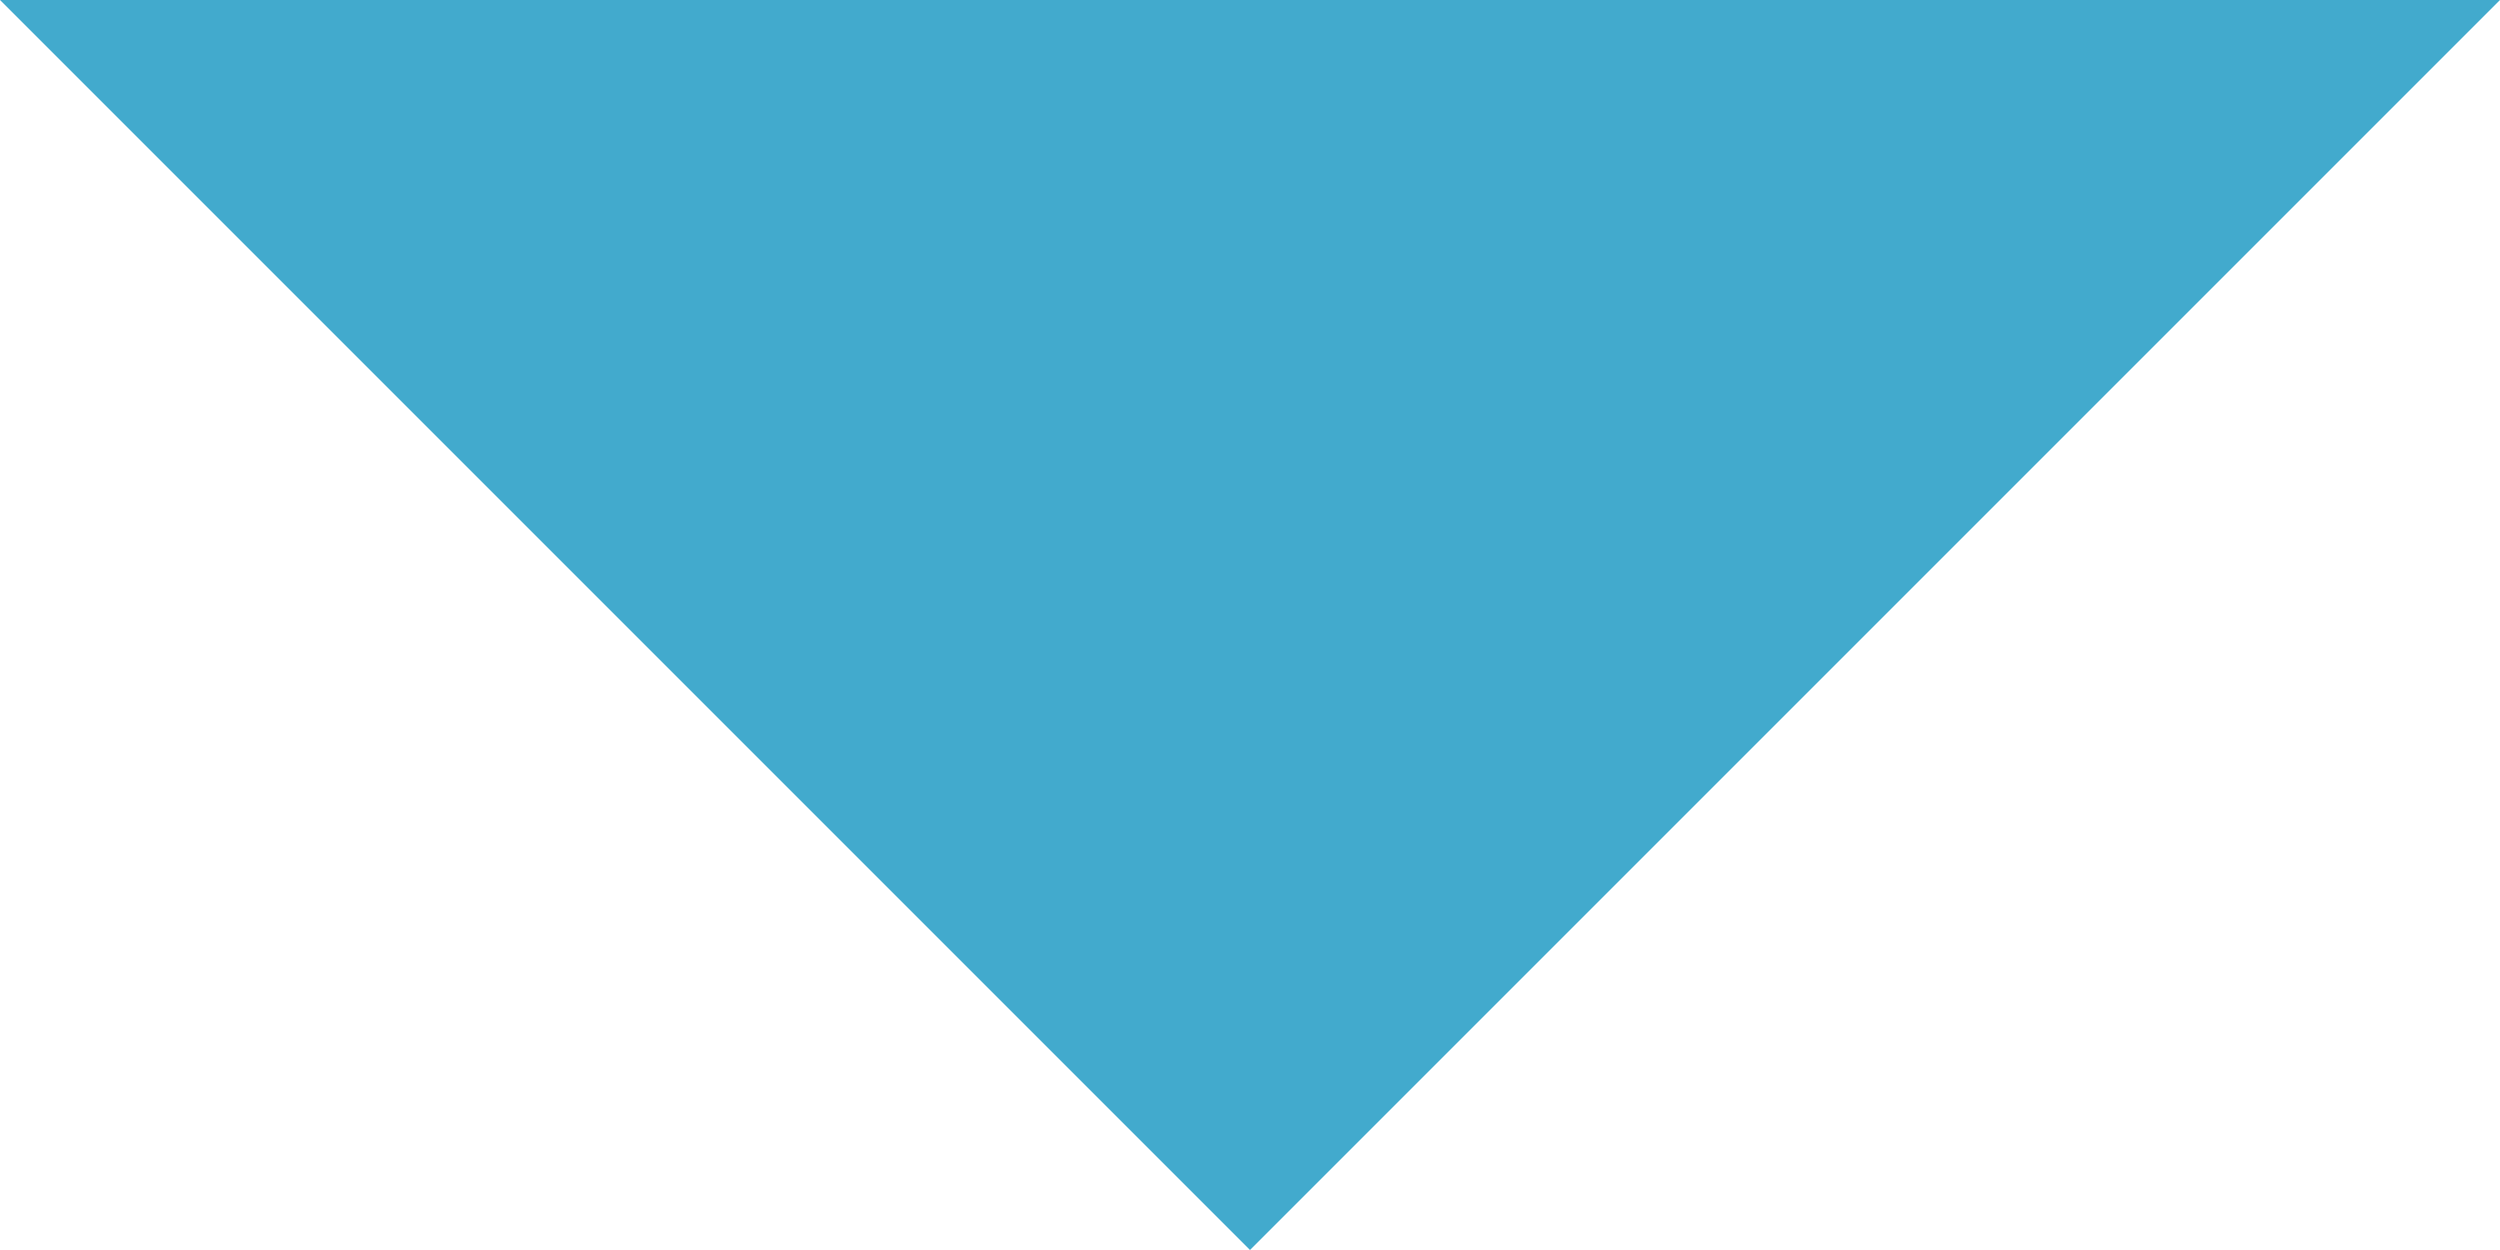 <?xml version="1.0" encoding="utf-8"?>
<!-- Generator: Adobe Illustrator 17.1.0, SVG Export Plug-In . SVG Version: 6.00 Build 0)  -->
<!DOCTYPE svg PUBLIC "-//W3C//DTD SVG 1.1//EN" "http://www.w3.org/Graphics/SVG/1.1/DTD/svg11.dtd">
<svg version="1.1" xmlns="http://www.w3.org/2000/svg" xmlns:xlink="http://www.w3.org/1999/xlink" x="0px" y="0px"
	 viewBox="0 0 17.6 8.8" enable-background="new 0 0 17.6 8.8" xml:space="preserve">
<g id="Layer_1">
	<polygon fill="#42AACD" points="17.6,0 8.8,8.8 0,0 	"/>
</g>
<g id="Layer_2">
</g>
</svg>
